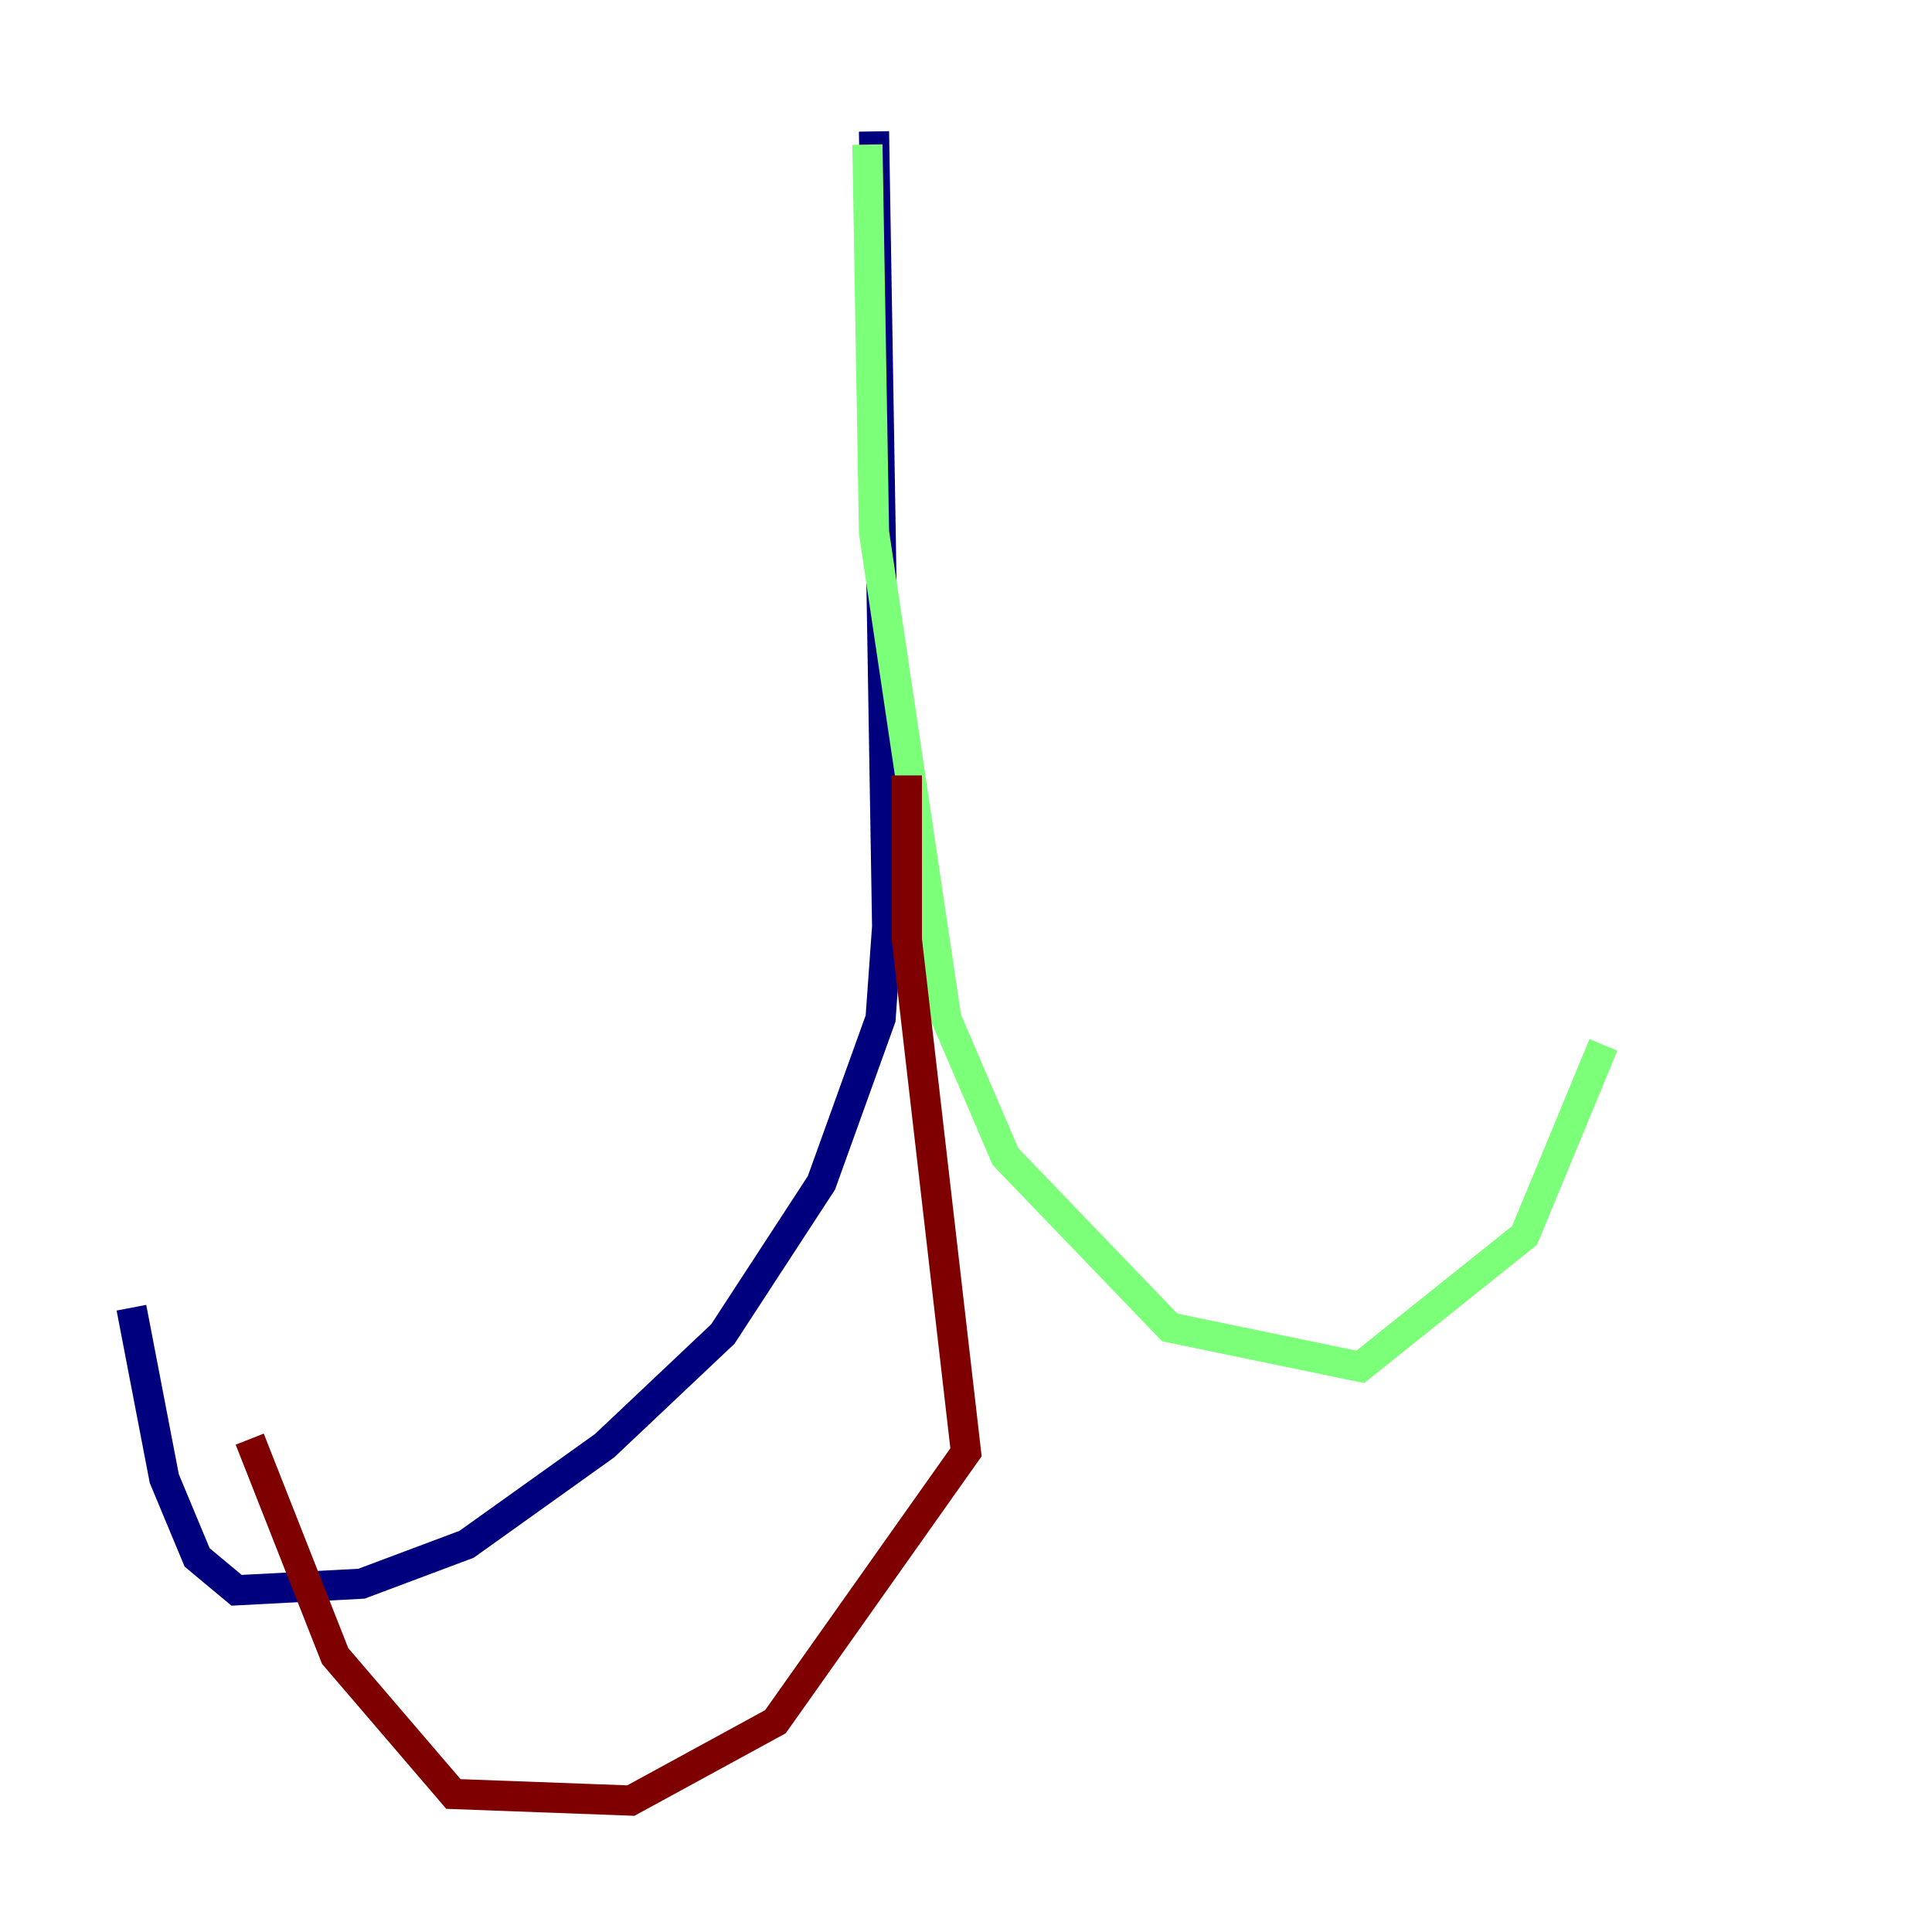 <?xml version="1.0" encoding="utf-8" ?>
<svg baseProfile="tiny" height="128" version="1.2" viewBox="0,0,128,128" width="128" xmlns="http://www.w3.org/2000/svg" xmlns:ev="http://www.w3.org/2001/xml-events" xmlns:xlink="http://www.w3.org/1999/xlink"><defs /><polyline fill="none" points="57.905,8.707 58.776,61.388 58.34,67.483 54.422,78.367 47.891,88.381 40.054,95.782 30.912,102.313 23.946,104.925 15.674,105.361 13.061,103.184 10.884,97.959 8.707,86.639" stroke="#00007f" stroke-width="2" /><polyline fill="none" points="57.469,9.578 57.905,35.265 62.694,67.483 66.612,76.626 77.497,87.946 90.122,90.558 101.007,81.85 106.231,69.225" stroke="#7cff79" stroke-width="2" /><polyline fill="none" points="60.082,51.374 60.082,62.258 64.0,96.218 51.374,114.068 41.796,119.293 30.041,118.857 22.204,109.714 16.544,95.347" stroke="#7f0000" stroke-width="2" /></svg>